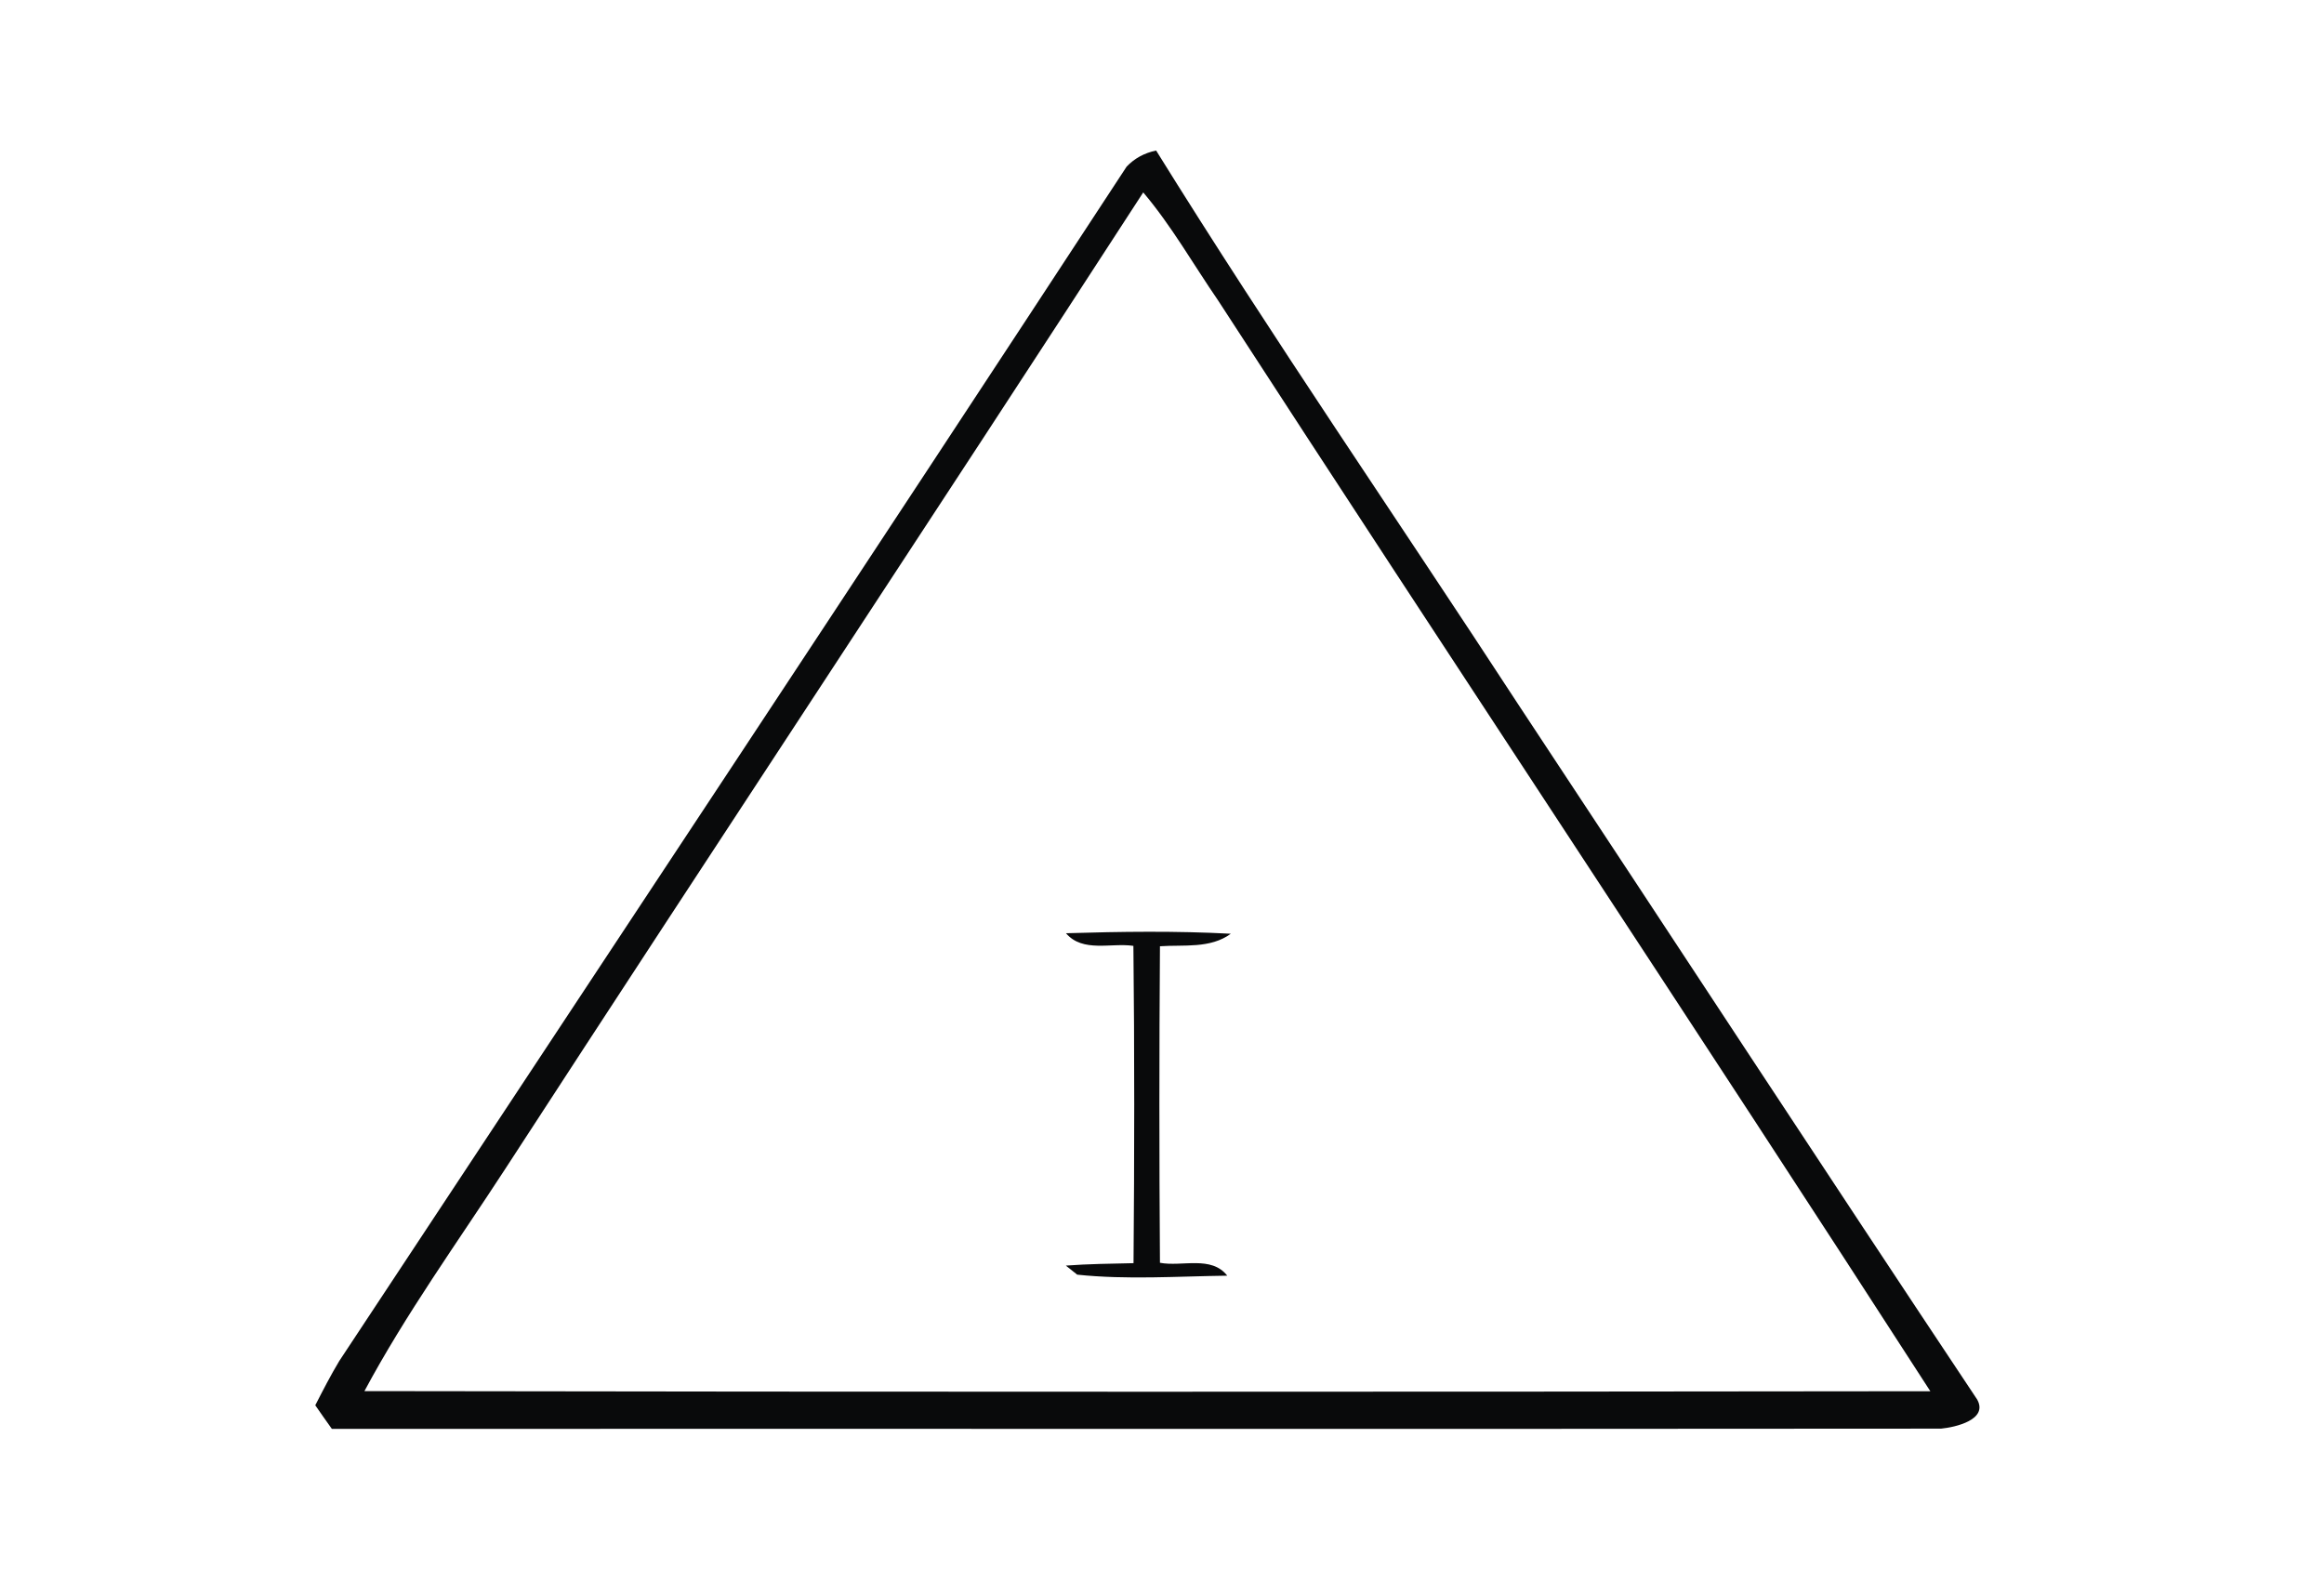 <?xml version="1.0" encoding="UTF-8" ?>
<!DOCTYPE svg PUBLIC "-//W3C//DTD SVG 1.1//EN" "http://www.w3.org/Graphics/SVG/1.1/DTD/svg11.dtd">
<svg width="182pt" height="125pt" viewBox="0 0 182 125" version="1.1" xmlns="http://www.w3.org/2000/svg">
<g id="#ffffffff">
<path fill="#ffffff" opacity="0.00" d=" M 0.00 0.00 L 182.00 0.00 L 182.00 125.00 L 0.00 125.00 L 0.00 0.00 M 88.23 13.05 C 67.78 44.29 47.15 75.43 26.57 106.59 C 25.89 107.72 25.29 108.89 24.69 110.06 C 25.01 110.53 25.66 111.45 25.99 111.91 C 68.00 111.89 110.01 111.93 152.01 111.89 C 153.14 111.78 155.72 111.19 154.84 109.61 C 142.78 91.50 130.88 73.29 118.88 55.14 C 109.45 40.68 99.64 26.45 90.54 11.79 C 89.62 11.98 88.85 12.40 88.23 13.05 Z" />
<path fill="#ffffff" opacity="0.00" d=" M 39.56 91.56 C 56.15 66.02 72.96 40.63 89.53 15.07 C 91.75 17.69 93.44 20.69 95.38 23.51 C 113.89 52.05 132.73 80.38 151.17 108.96 C 110.29 109.01 69.41 109.02 28.54 108.95 C 31.78 102.90 35.82 97.31 39.56 91.56 M 83.48 73.09 C 84.79 74.63 87.02 73.82 88.76 74.08 C 88.85 82.36 88.84 90.64 88.77 98.93 C 87.00 98.97 85.23 98.99 83.47 99.12 L 84.36 99.83 C 88.25 100.24 92.20 99.96 96.11 99.91 C 94.86 98.31 92.56 99.23 90.84 98.90 C 90.78 90.64 90.78 82.37 90.84 74.11 C 92.71 73.98 94.78 74.31 96.39 73.13 C 92.09 72.90 87.78 72.96 83.48 73.09 Z" />
</g>
<g id="#090a0bff">
<path fill="#090a0b" opacity="1.00" d=" M 88.23 13.05 C 88.85 12.40 89.62 11.98 90.54 11.79 C 99.64 26.45 109.45 40.68 118.88 55.14 C 130.88 73.29 142.78 91.50 154.84 109.61 C 155.72 111.19 153.14 111.78 152.01 111.89 C 110.01 111.93 68.00 111.89 25.99 111.91 C 25.66 111.45 25.01 110.53 24.69 110.06 C 25.29 108.89 25.89 107.72 26.57 106.59 C 47.15 75.43 67.78 44.29 88.23 13.05 M 39.56 91.56 C 35.82 97.31 31.78 102.90 28.54 108.95 C 69.41 109.02 110.29 109.01 151.17 108.96 C 132.73 80.38 113.89 52.05 95.38 23.51 C 93.44 20.69 91.75 17.69 89.53 15.07 C 72.96 40.63 56.15 66.02 39.56 91.56 Z" />
<path fill="#090a0b" opacity="1.00" d=" M 83.48 73.09 C 87.78 72.96 92.09 72.90 96.39 73.13 C 94.78 74.31 92.71 73.98 90.84 74.11 C 90.78 82.37 90.78 90.64 90.84 98.90 C 92.56 99.23 94.86 98.31 96.11 99.91 C 92.20 99.96 88.25 100.24 84.36 99.83 L 83.47 99.12 C 85.23 98.99 87.00 98.97 88.77 98.93 C 88.84 90.64 88.85 82.36 88.76 74.08 C 87.02 73.82 84.79 74.63 83.48 73.09 Z" />
</g>
</svg>
